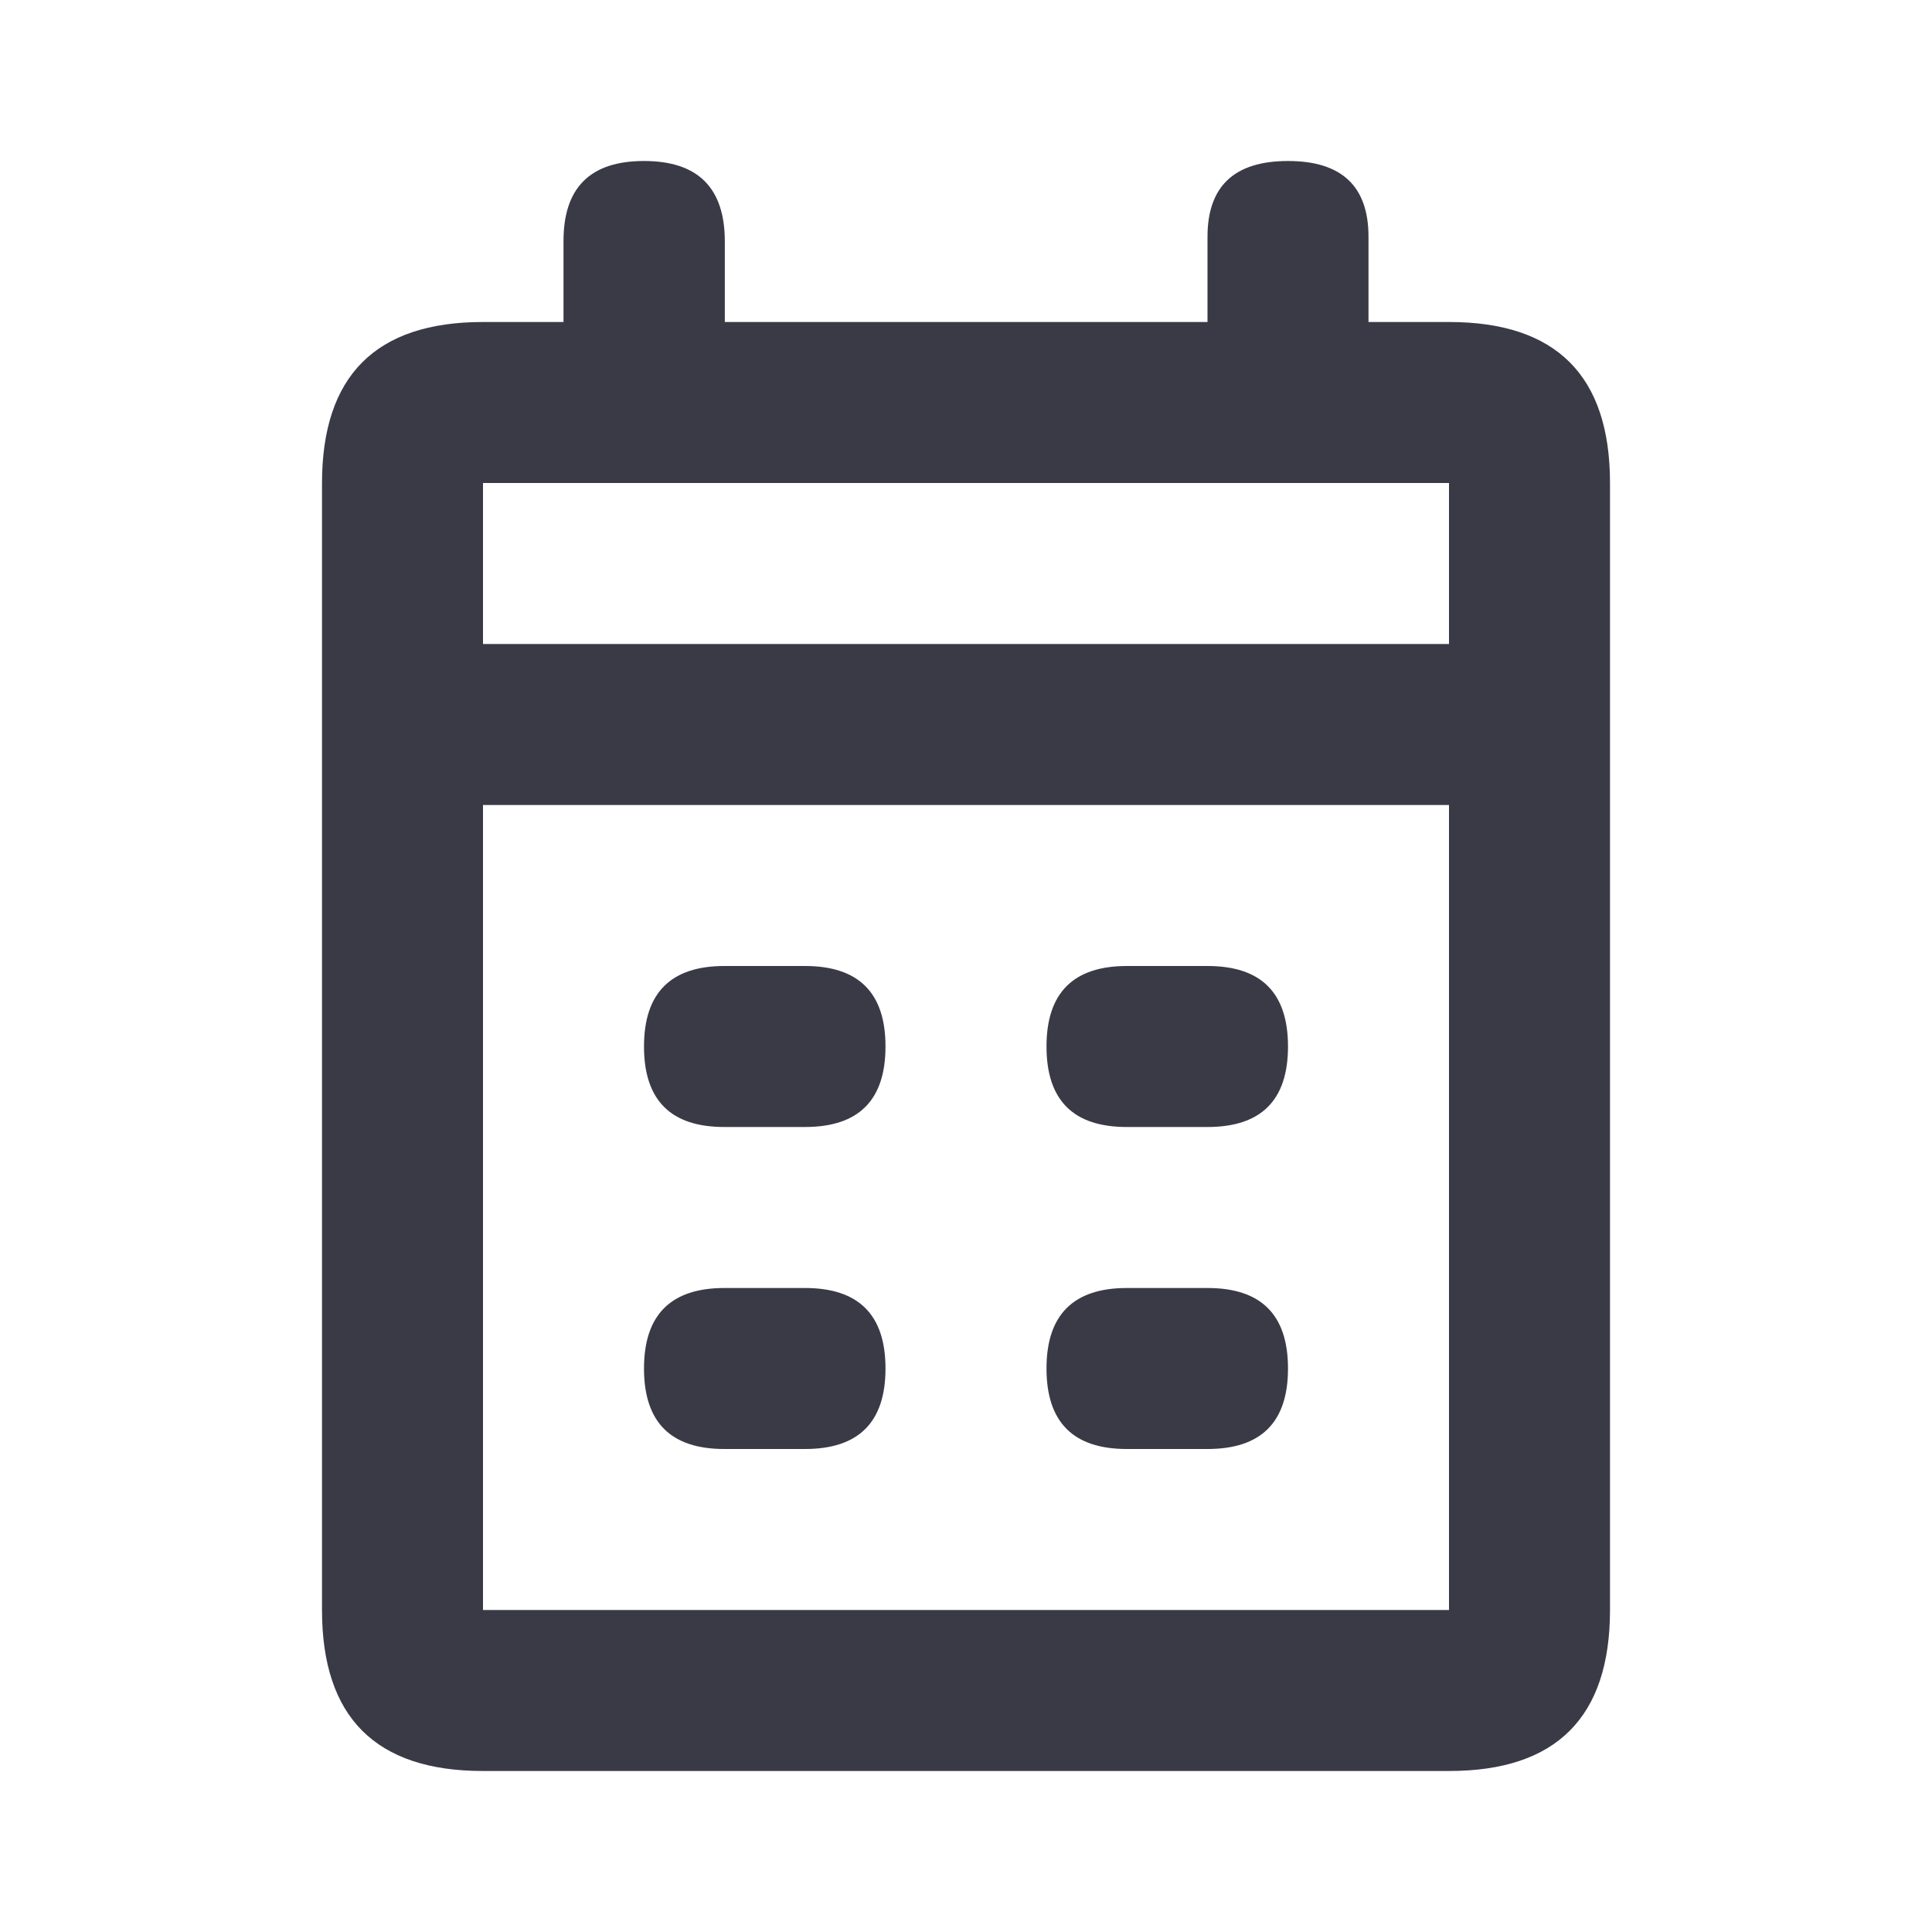 <svg width="24" height="24" viewBox="0 0 24 24" fill="none" xmlns="http://www.w3.org/2000/svg">
<path d="M6 4H7V3C6.998 2.333 7.33 2 8 2C8.67 2 9.004 2.333 9.004 3V4H15V2.941C15 2.314 15.333 2 16 2C16.667 2 17 2.314 17 2.941V4H18C19.333 4 20 4.667 20 6V20C20 21.333 19.333 22 18 22H6C4.667 22 4 21.333 4 20V6.004C4 4.668 4.667 4 6 4ZM6 20H18V10H6V20ZM6 6V8H18V6H6ZM9 14C8.333 14.001 8 13.668 8 13C8 12.332 8.335 11.999 9.002 12H10C10.667 12 11 12.333 11 13C11 13.667 10.667 14 10 14H9ZM14 14C13.333 14.001 13 13.668 13 13C13 12.332 13.335 11.999 14.002 12H15C15.667 12 16 12.333 16 13C16 13.667 15.667 14 15 14H14ZM9 18C8.333 18.001 8 17.668 8 17C8 16.332 8.335 15.999 9.002 16H10C10.667 16 11 16.333 11 17C11 17.667 10.667 18 10 18H9ZM14 18C13.333 18.001 13 17.668 13 17C13 16.332 13.335 15.999 14.002 16H15C15.667 16 16 16.333 16 17C16 17.667 15.667 18 15 18H14Z" fill="#3A3A47"/>
</svg>
